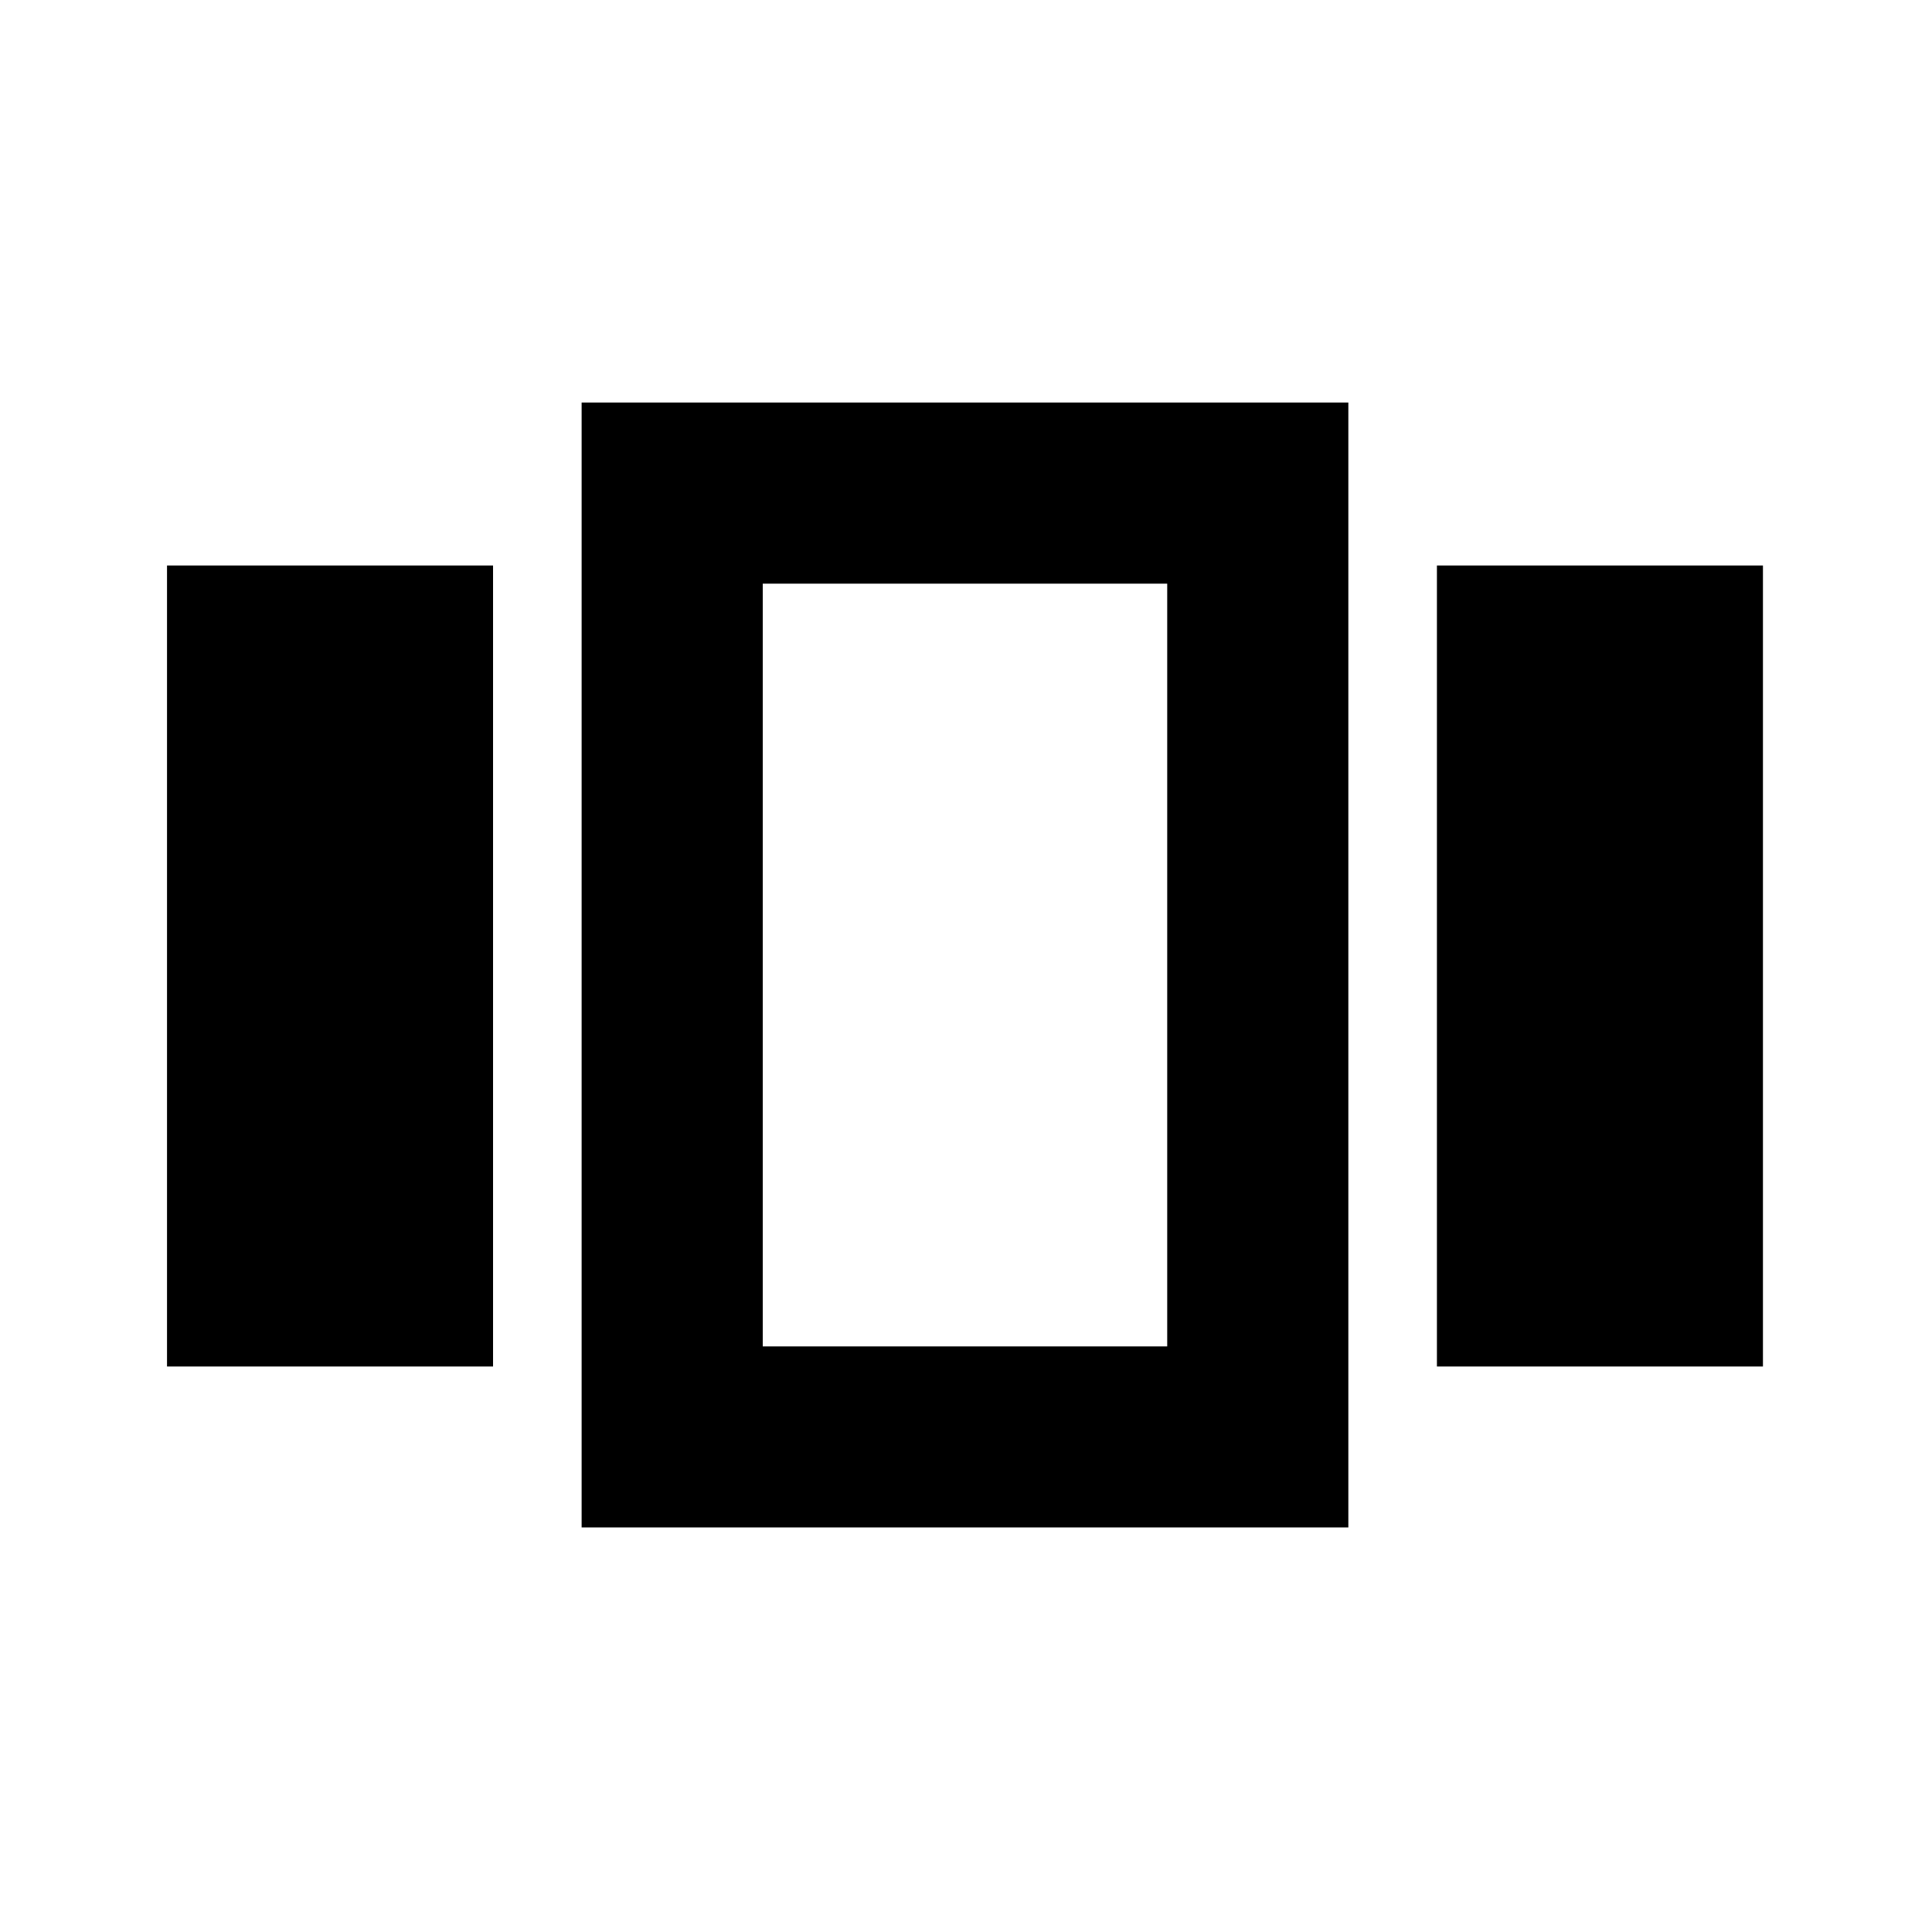 <svg xmlns="http://www.w3.org/2000/svg" height="20" width="20"><path d="M1.729 5.854h3.375v8.292H1.729Zm4.292-1.687h7.937v11.645H6.021Zm1.875 1.875v7.896Zm6.979-.188h3.375v8.292h-3.375Zm-6.979.188v7.896h4.187V6.042Z"/></svg>
